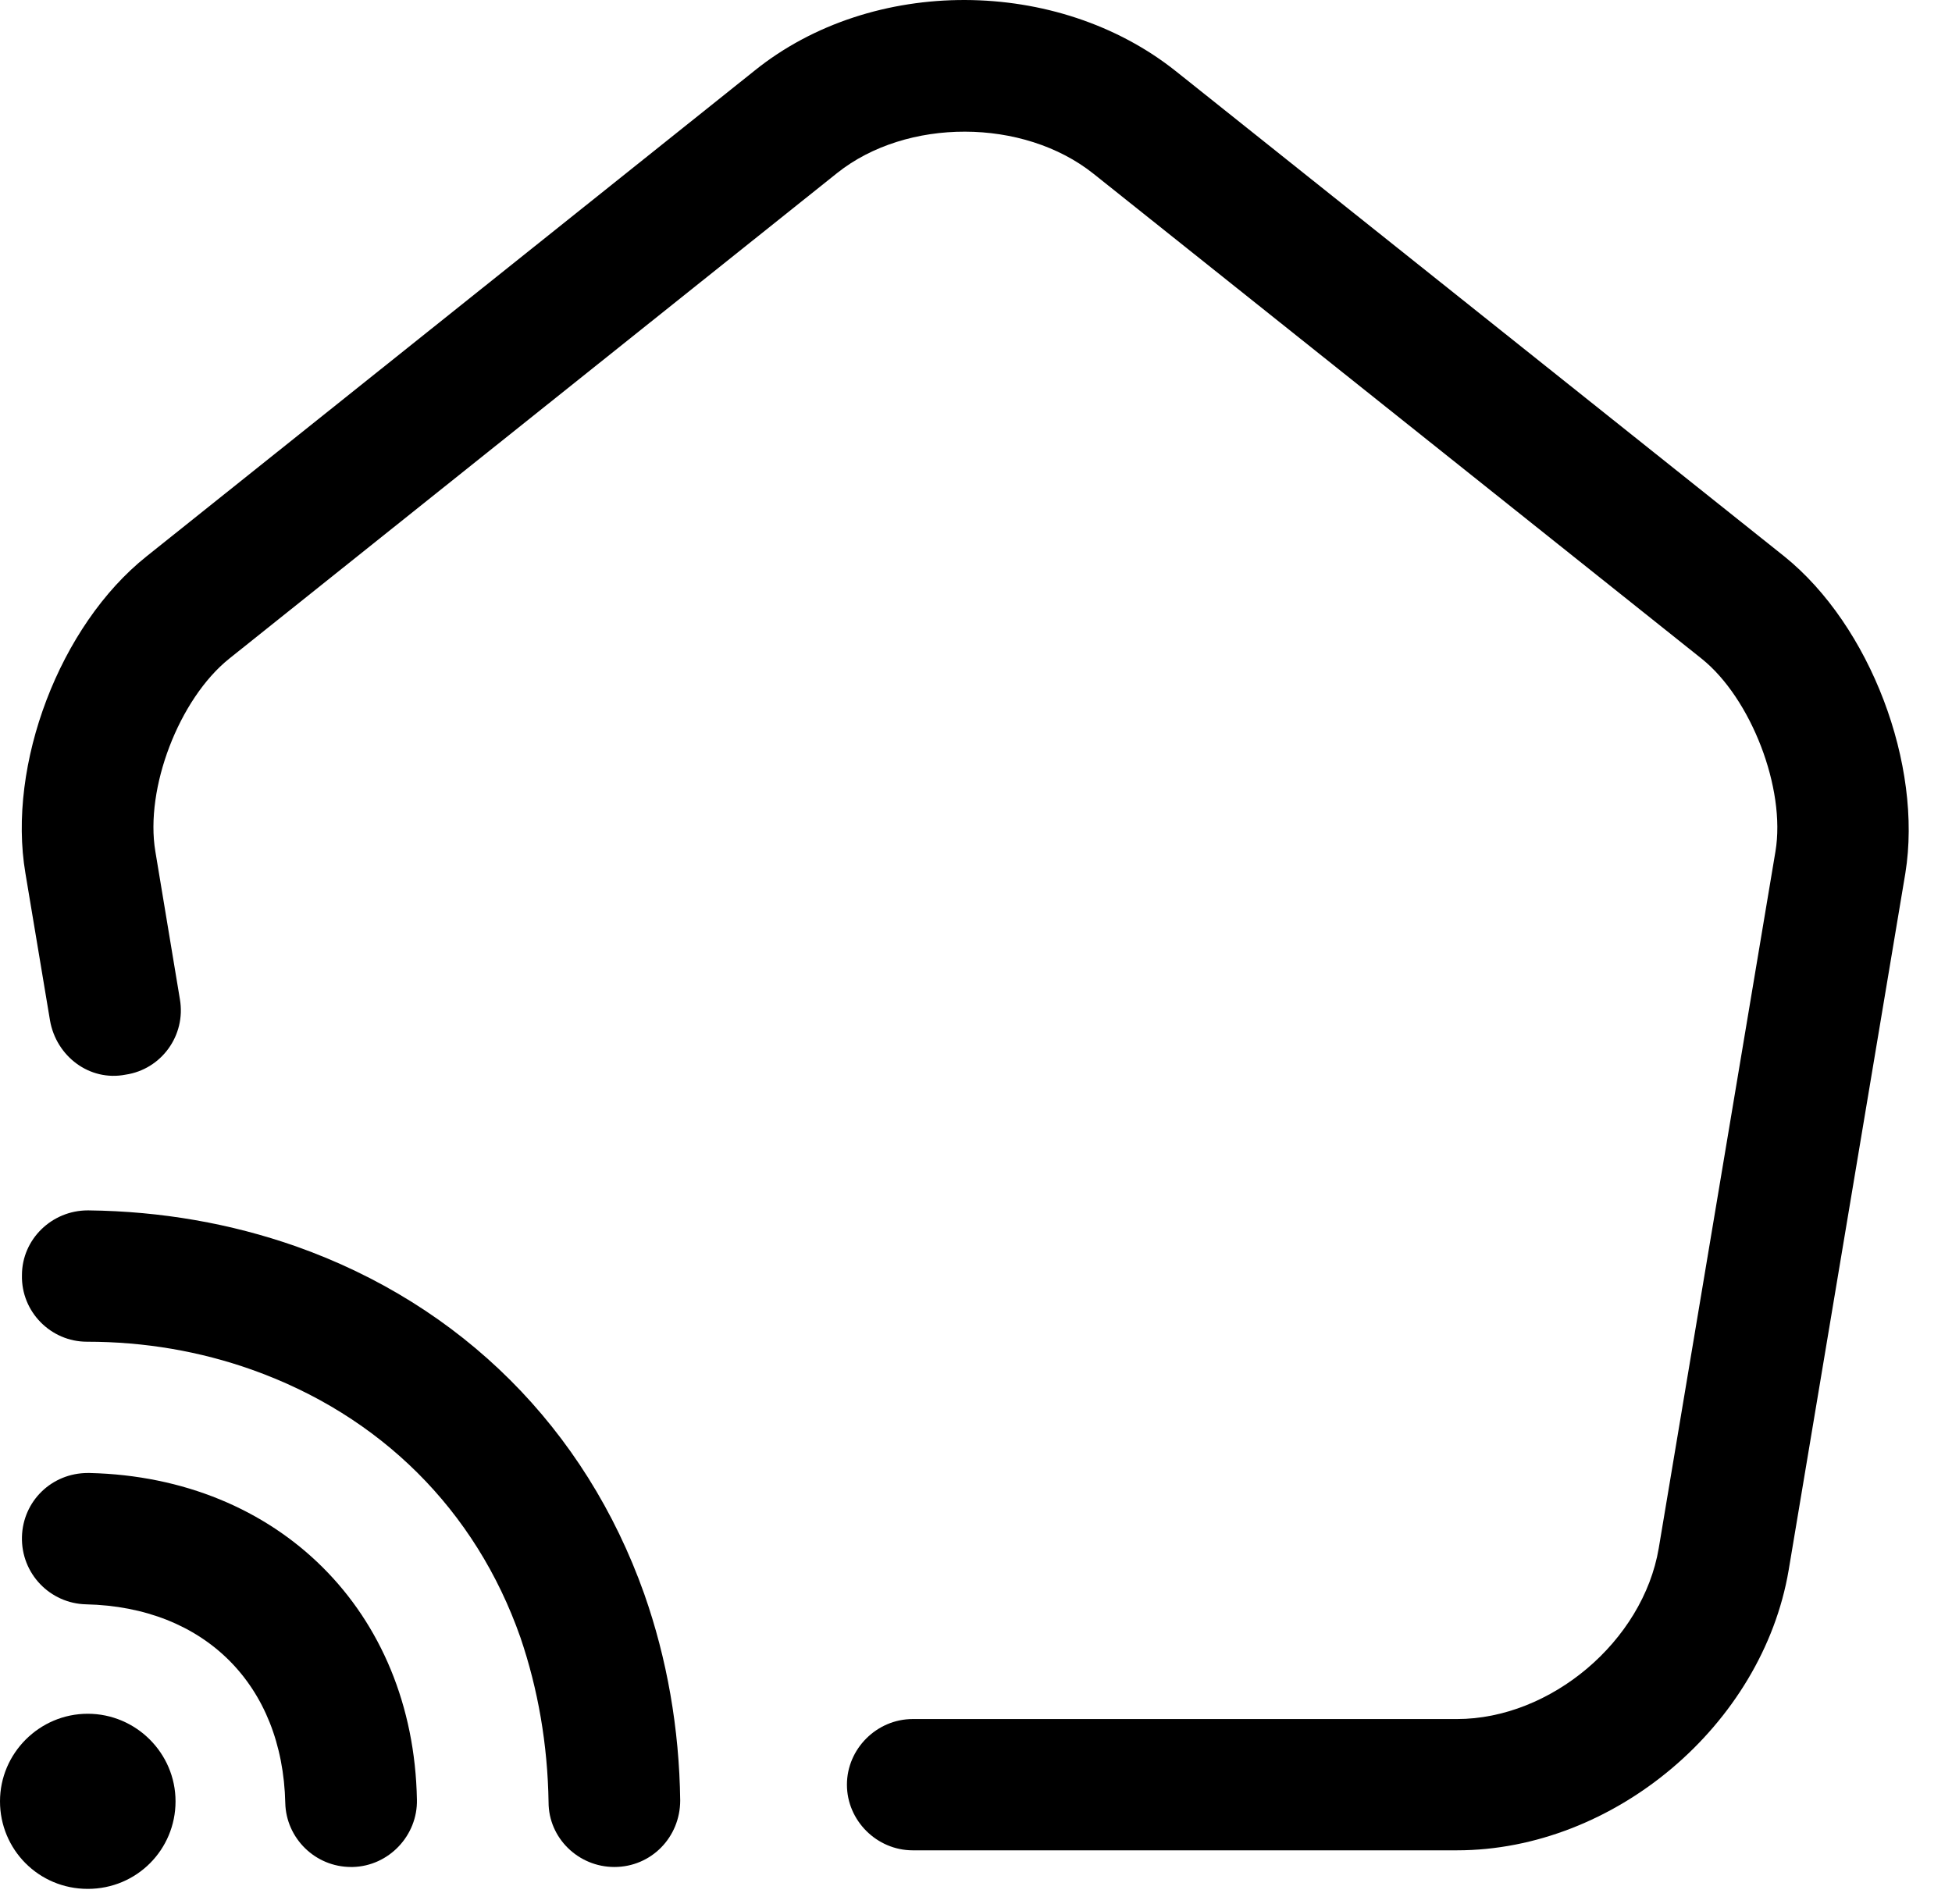 <svg width="41" height="40" viewBox="0 0 41 40" fill="none" xmlns="http://www.w3.org/2000/svg">
<path d="M30.601 38.872H19.171C18.416 38.872 17.789 38.247 17.789 37.493C17.789 36.739 18.416 36.114 19.171 36.114H30.601C32.573 36.114 34.509 34.477 34.84 32.527L37.292 17.887C37.513 16.562 36.776 14.668 35.744 13.84L22.969 3.651C21.494 2.474 19.042 2.474 17.586 3.633L4.811 13.84C3.76 14.686 3.041 16.562 3.263 17.887L3.779 20.995C3.908 21.749 3.392 22.466 2.636 22.577C1.88 22.724 1.18 22.19 1.05 21.436L0.534 18.346C0.147 16.066 1.253 13.142 3.078 11.688L15.853 1.481C18.323 -0.506 22.213 -0.487 24.702 1.499L37.477 11.688C39.283 13.142 40.389 16.066 40.02 18.346L37.569 32.987C37.016 36.242 33.9 38.872 30.601 38.872Z" fill="black"/>
<path d="M7.374 39.222C6.618 39.222 6.01 38.615 5.992 37.879C5.936 35.396 4.296 33.759 1.807 33.704C1.051 33.686 0.443 33.06 0.461 32.288C0.48 31.534 1.088 30.945 1.844 30.945H1.881C5.844 31.037 8.683 33.851 8.757 37.806C8.775 38.56 8.167 39.203 7.411 39.222C7.393 39.222 7.393 39.222 7.374 39.222Z" fill="black"/>
<path d="M12.904 39.222C12.149 39.222 11.522 38.615 11.522 37.861C11.503 36.647 11.301 35.488 10.932 34.403C9.992 31.718 7.982 29.731 5.291 28.775C4.203 28.389 3.042 28.187 1.825 28.187C1.07 28.187 0.443 27.561 0.461 26.789C0.461 26.035 1.088 25.428 1.844 25.428H1.862C3.392 25.446 4.849 25.704 6.213 26.182C9.697 27.414 12.296 30.007 13.531 33.484C14.01 34.845 14.268 36.316 14.287 37.824C14.287 38.597 13.679 39.222 12.904 39.222Z" fill="black"/>
<path d="M1.843 39.682C0.811 39.682 0 38.854 0 37.843C0 36.831 0.83 36.003 1.843 36.003C2.857 36.003 3.687 36.831 3.687 37.843C3.687 38.854 2.876 39.682 1.843 39.682Z" fill="black"/>
</svg>
